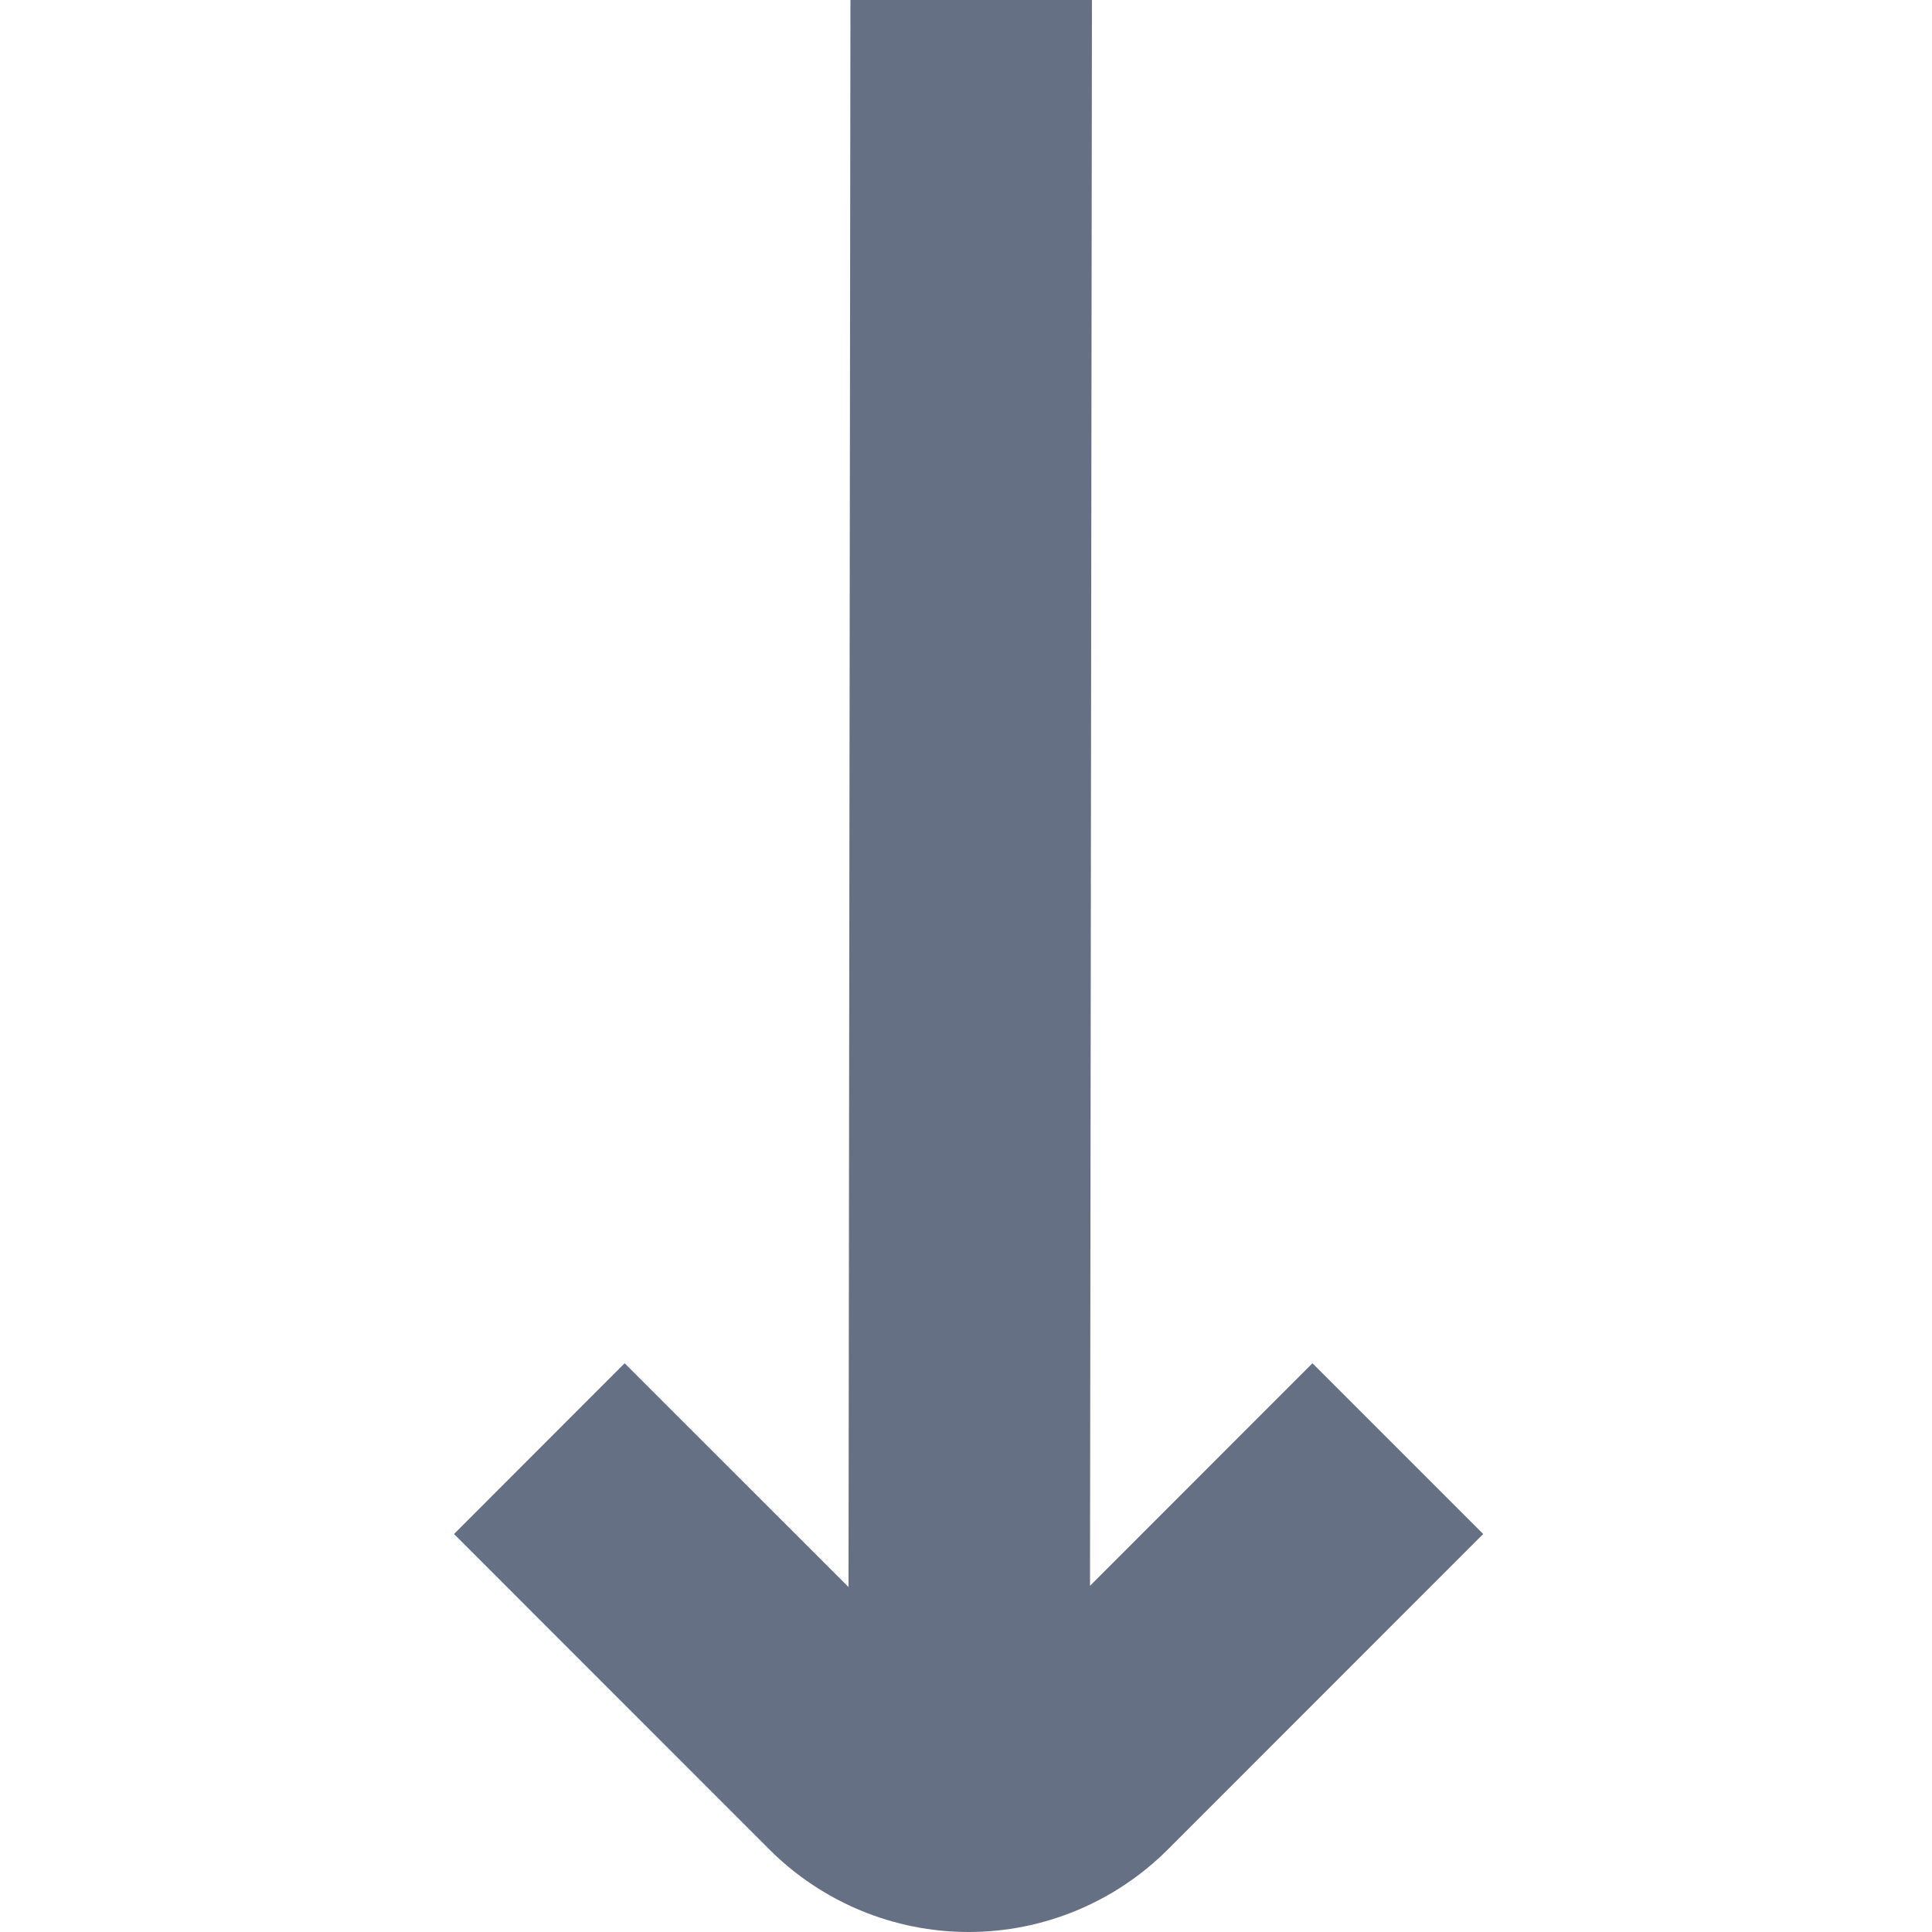 <svg width="16" height="16" viewBox="0 0 16 16" fill="none" xmlns="http://www.w3.org/2000/svg">
<g clip-path="url(#clip0_3424_1723)">
<path d="M5.173 11.29L7.027 13.143L7.043 -1.81198e-05H9.043L9.027 13.133L10.869 11.29L12.283 12.704L9.671 15.317C9.234 15.754 8.64 16 8.022 16C7.403 16 6.81 15.754 6.372 15.317L3.76 12.704L5.173 11.29Z" fill="#667085"/>
</g>
<defs>
<clipPath id="clip0_3424_1723">
<rect width="16" height="16" fill="white"/>
</clipPath>
</defs>
</svg>
